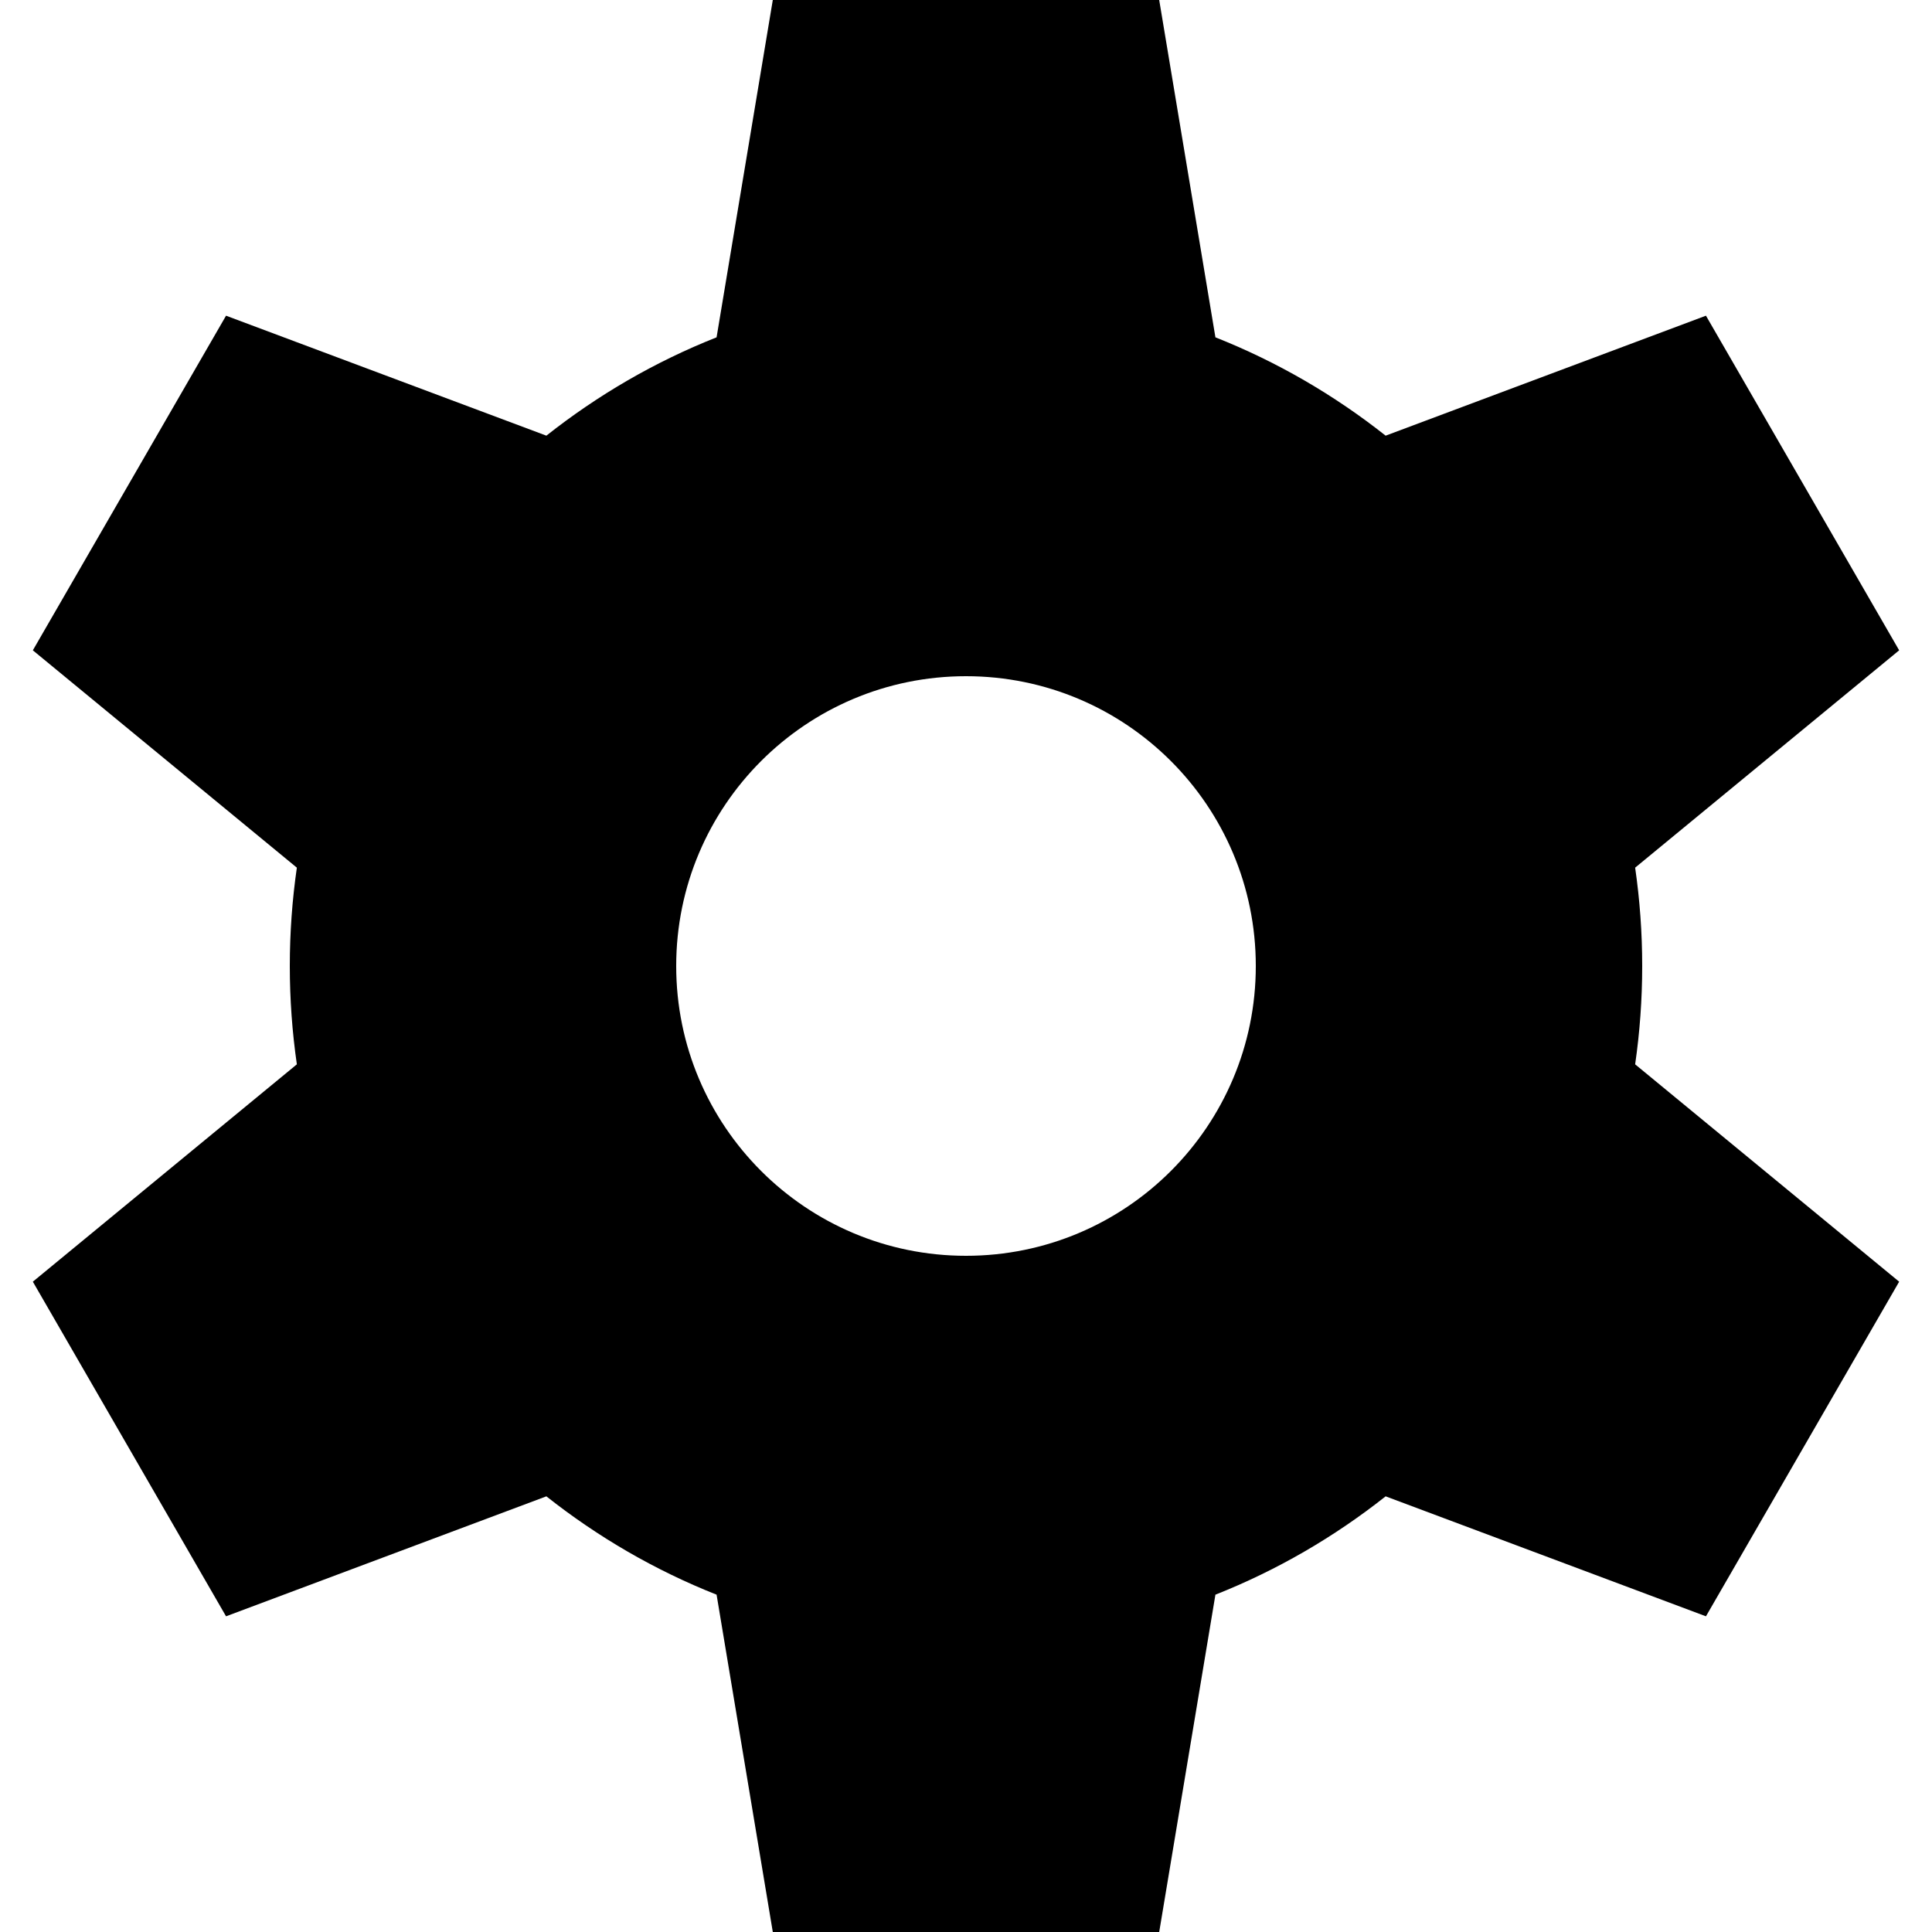 <?xml version="1.0" encoding="UTF-8" standalone="no"?>
<svg width="20px" height="20px" viewBox="0 0 20 20" version="1.1" xmlns="http://www.w3.org/2000/svg" xmlns:xlink="http://www.w3.org/1999/xlink">
    <!-- Generator: Sketch 3.7.2 (28276) - http://www.bohemiancoding.com/sketch -->
    <title>cog</title>
    <desc>Created with Sketch.</desc>
    <defs></defs>
    <g id="Page-1" stroke="none" stroke-width="1" fill="none" fill-rule="evenodd">
        <g id="cog" fill="#000000">
            <path d="M3.073,8.982 C3.025,9.315 3,9.654 3,10 C3,10.346 3.025,10.685 3.073,11.018 L0.34,13.268 L2.34,16.732 L5.656,15.49 C6.187,15.91 6.779,16.255 7.418,16.508 L8,20 L12,20 L12.582,16.508 C13.221,16.255 13.813,15.91 14.344,15.49 L17.66,16.732 L19.66,13.268 L16.927,11.018 C16.975,10.685 17,10.346 17,10 C17,9.654 16.975,9.315 16.927,8.982 L19.66,6.732 L17.66,3.268 L14.344,4.51 C13.813,4.09 13.221,3.745 12.582,3.492 L12,0 L8,0 L7.418,3.492 C6.779,3.745 6.187,4.09 5.656,4.51 L2.34,3.268 L0.34,6.732 L3.073,8.982 Z M10,13 C11.657,13 13,11.657 13,10 C13,8.343 11.657,7 10,7 C8.343,7 7,8.343 7,10 C7,11.657 8.343,13 10,13 Z" id="Combined-Shape"></path>
        </g>
    </g>
</svg>